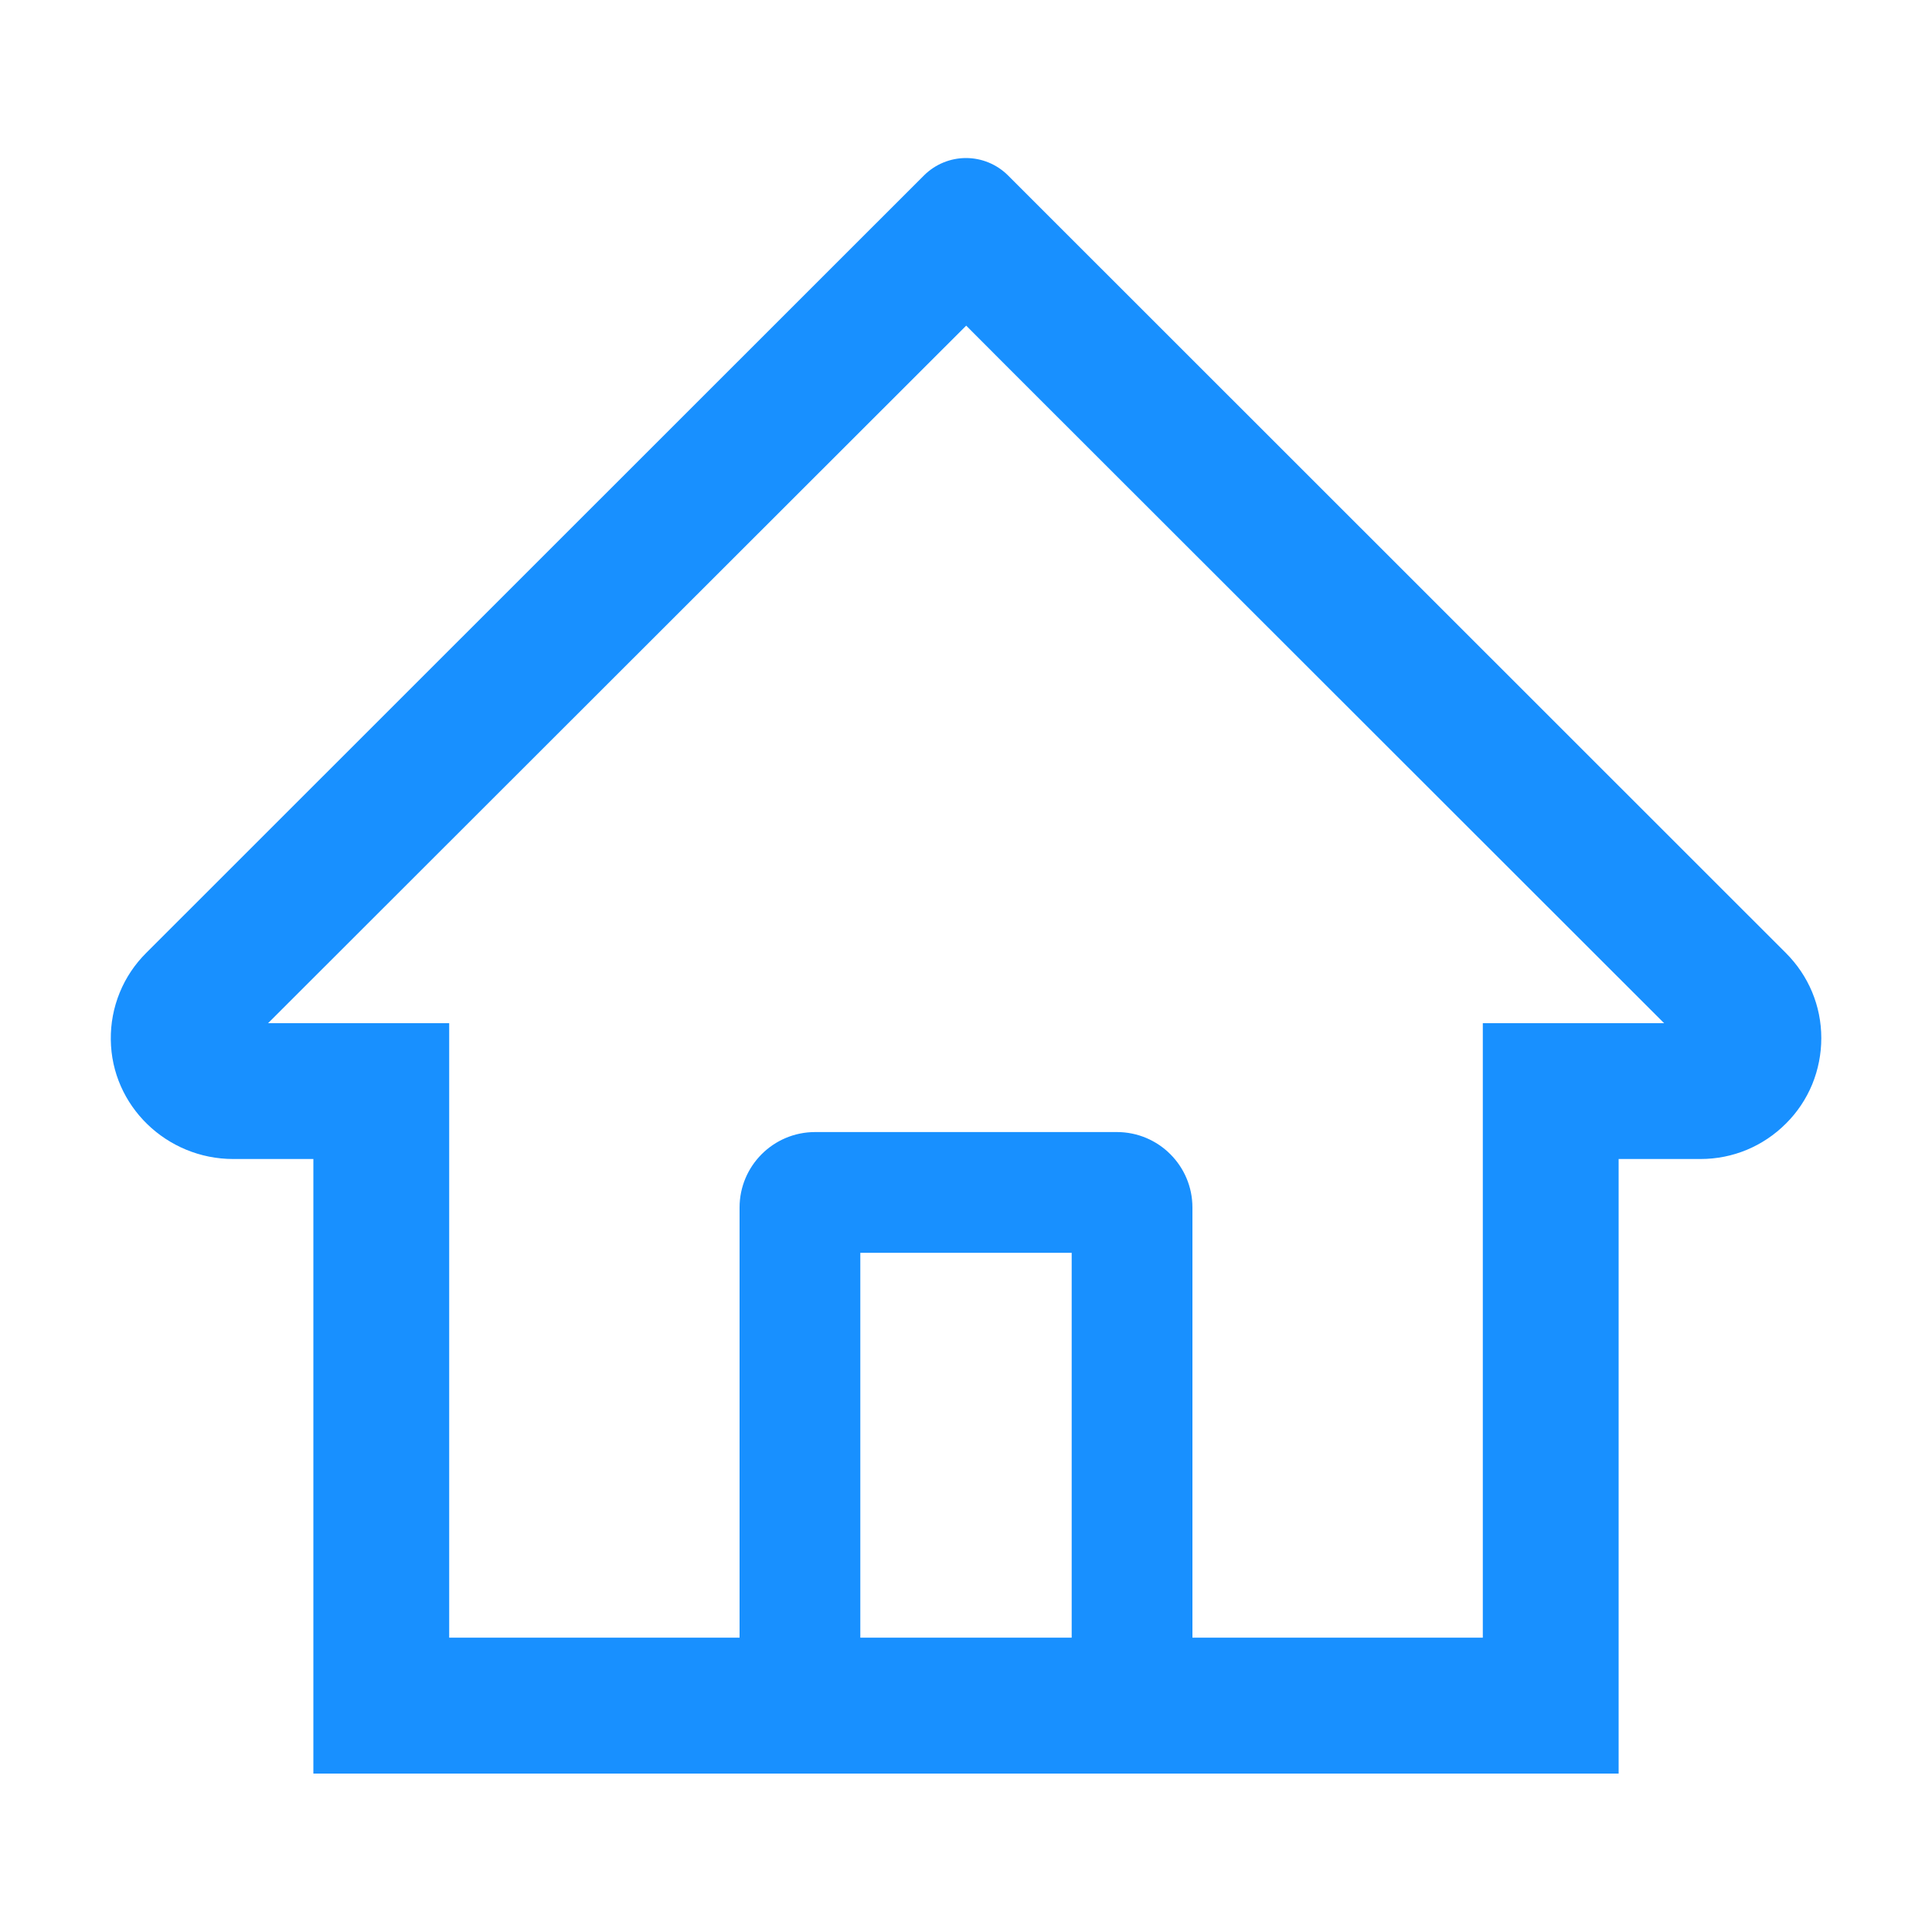 <svg width="20" height="20" viewBox="0 0 20 20" fill="none" xmlns="http://www.w3.org/2000/svg">
<path d="M18.486 9.864L10.94 2.321L10.434 1.815C10.318 1.7 10.162 1.636 10 1.636C9.838 1.636 9.682 1.7 9.566 1.815L1.514 9.864C1.396 9.981 1.302 10.121 1.239 10.276C1.176 10.43 1.145 10.595 1.147 10.762C1.154 11.45 1.727 11.998 2.414 11.998H3.244V18.36H16.756V11.998H17.604C17.938 11.998 18.252 11.867 18.488 11.631C18.605 11.515 18.697 11.377 18.76 11.225C18.822 11.073 18.854 10.911 18.854 10.746C18.854 10.414 18.723 10.1 18.486 9.864ZM11.094 16.953H8.906V12.969H11.094V16.953ZM15.35 10.592V16.953H12.344V12.5C12.344 12.069 11.994 11.719 11.562 11.719H8.438C8.006 11.719 7.656 12.069 7.656 12.5V16.953H4.65V10.592H2.775L10.002 3.371L10.453 3.823L17.227 10.592H15.35Z" fill="#1890FF"/>
</svg>
